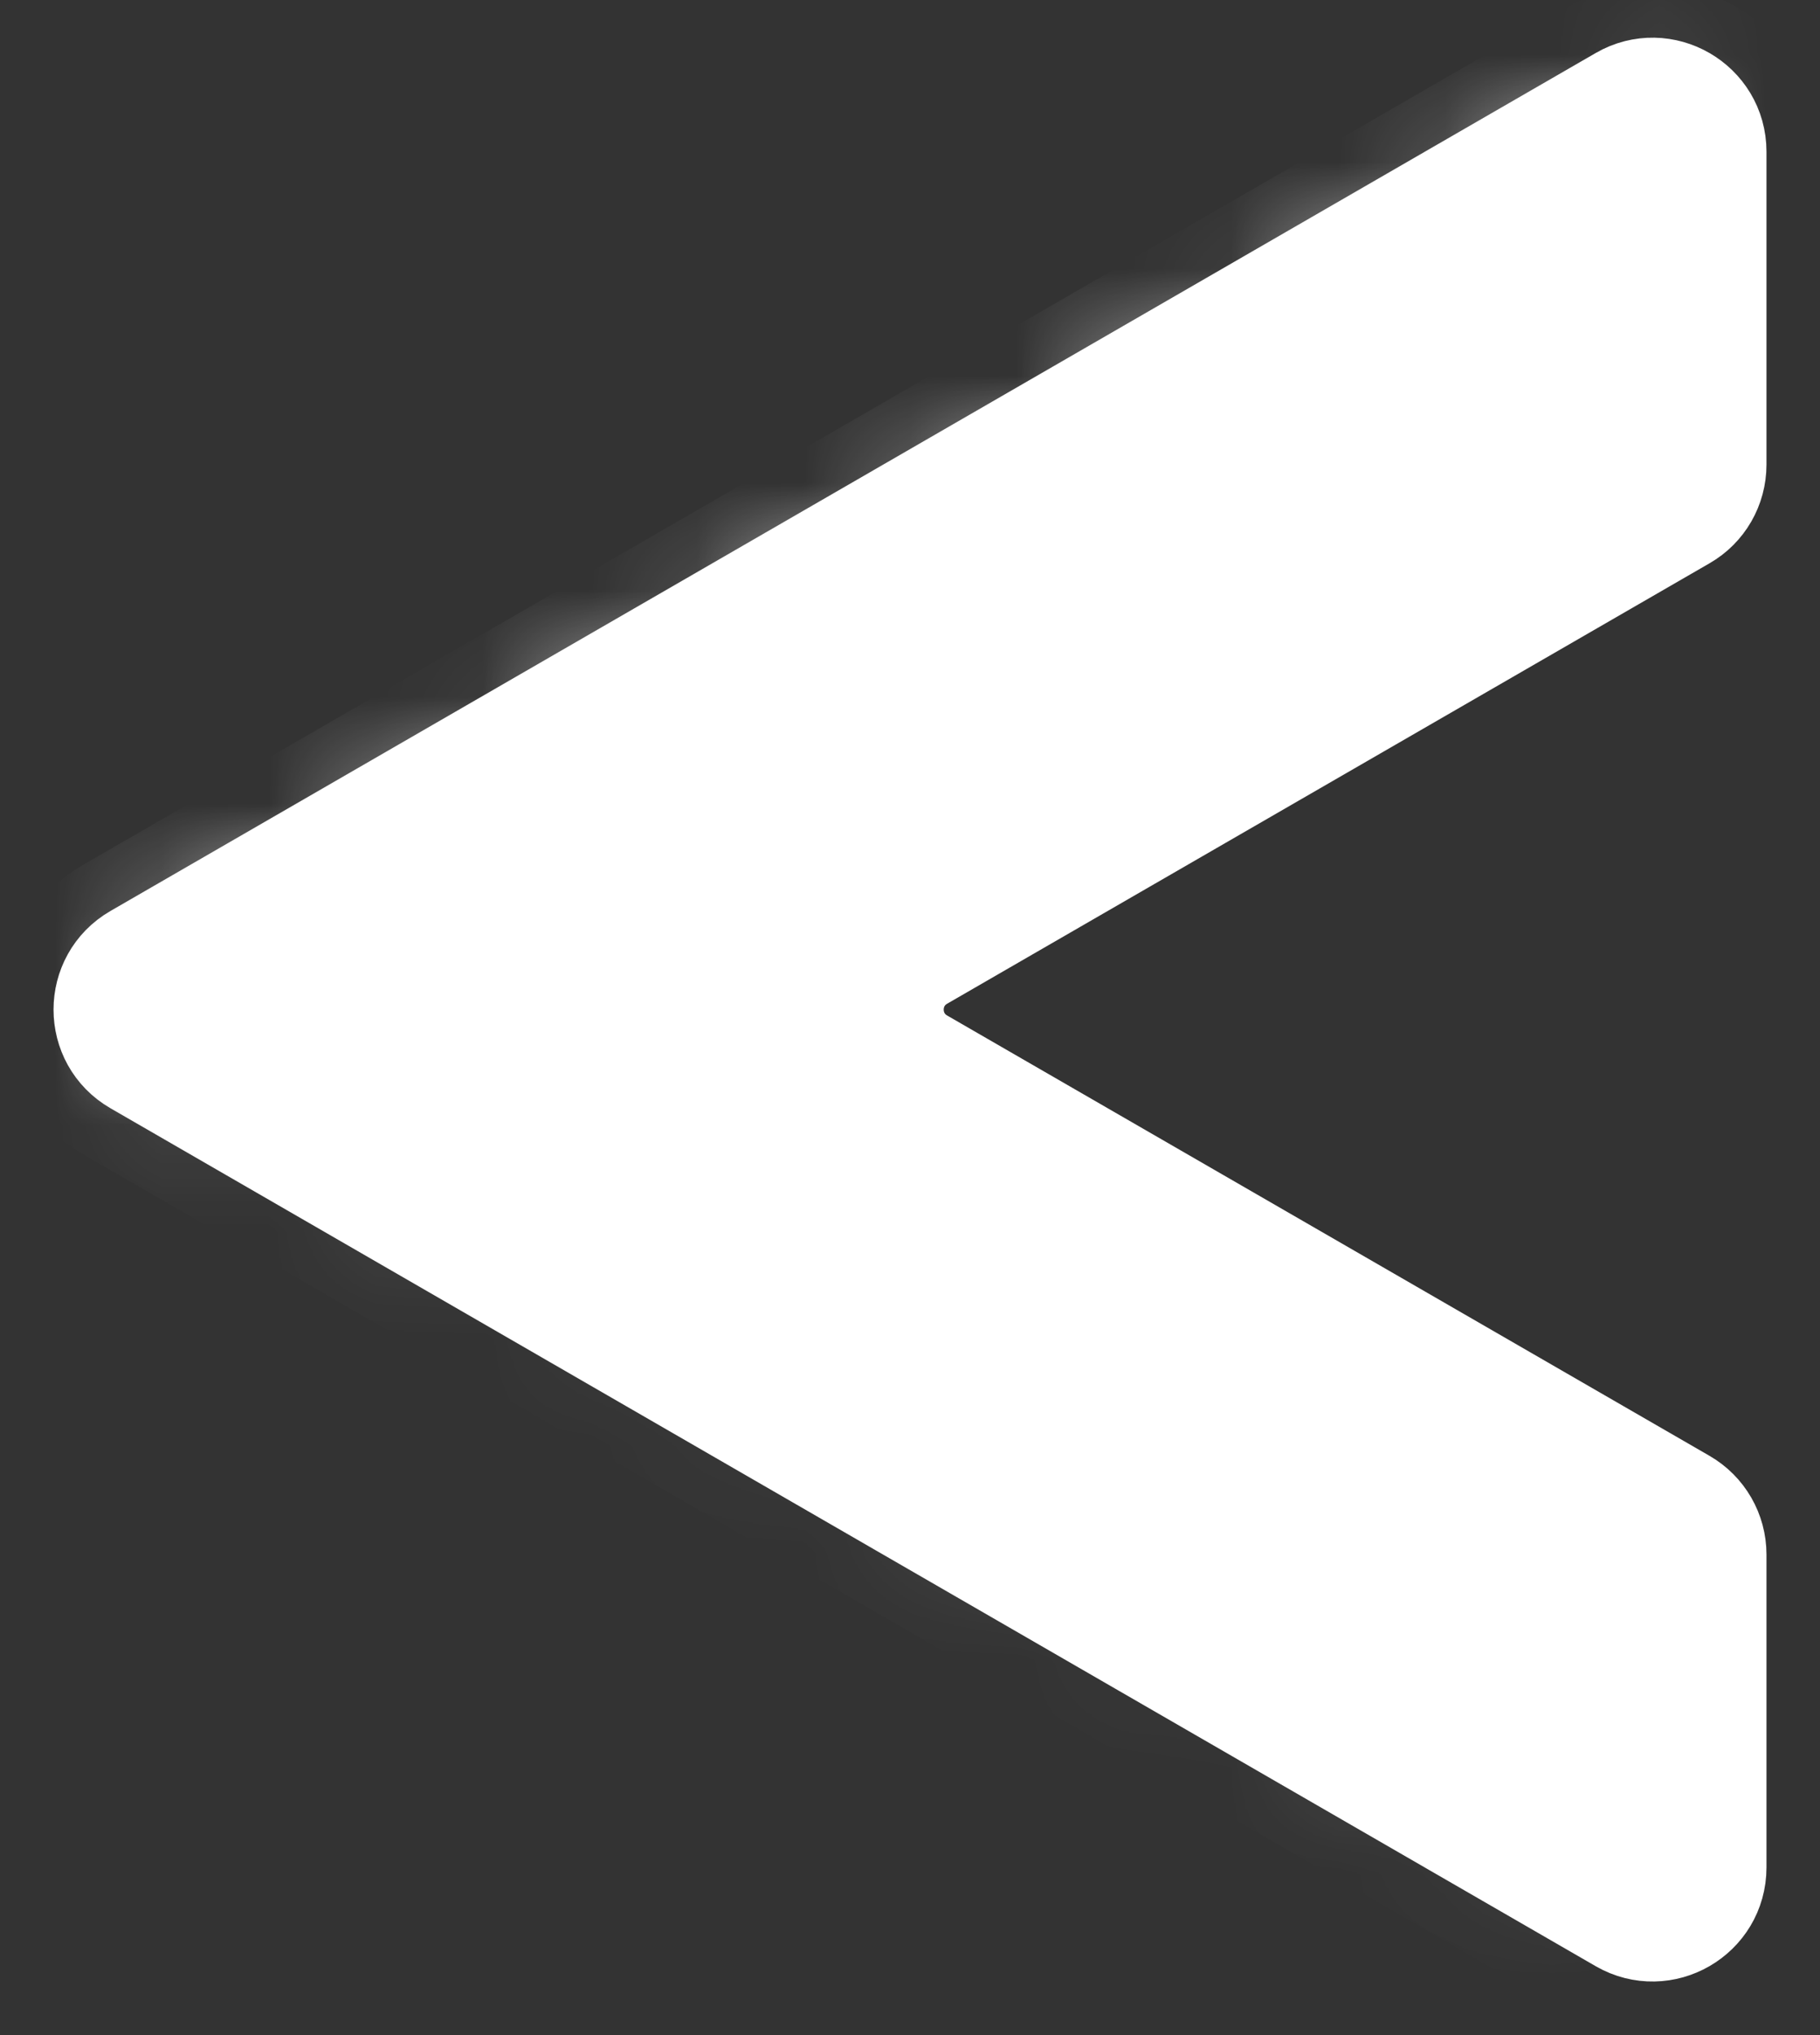 <svg width="17" height="19" viewBox="0 0 17 19" fill="none" xmlns="http://www.w3.org/2000/svg">
<rect x="0" y="0" width="17" height="19" fill="#333333" stroke="none"/>
<path d="M15.404 17.49L15.404 17.491L1.532 9.481C1.5 9.463 1.492 9.423 1.508 9.395L1.532 9.371L15.404 1.361L15.405 1.361C15.419 1.353 15.429 1.351 15.437 1.352C15.446 1.352 15.457 1.355 15.468 1.361C15.479 1.368 15.487 1.376 15.492 1.384C15.496 1.39 15.5 1.4 15.5 1.416L15.5 4.339C15.5 4.35 15.497 4.361 15.491 4.37L15.468 4.394L8.347 8.505C7.682 8.889 7.641 9.812 8.223 10.264L8.347 10.347L15.468 14.458L15.491 14.481C15.497 14.491 15.5 14.502 15.5 14.514L15.5 17.436C15.5 17.485 15.447 17.515 15.404 17.49Z" fill="white" stroke="white"/>
<mask id="path-2-inside-1_125_954" fill="white">
<path d="M1.282 9.914L15.155 17.923C15.223 17.963 15.294 17.981 15.365 17.99L1.986 10.266C1.611 10.049 1.611 9.507 1.986 9.29L15.859 1.28C15.895 1.26 15.931 1.248 15.968 1.236C15.859 0.914 15.474 0.743 15.155 0.928L1.282 8.937C0.906 9.154 0.906 9.697 1.282 9.914Z"/>
</mask>
<path d="M1.282 9.914L15.155 17.923C15.223 17.963 15.294 17.981 15.365 17.99L1.986 10.266C1.611 10.049 1.611 9.507 1.986 9.29L15.859 1.28C15.895 1.26 15.931 1.248 15.968 1.236C15.859 0.914 15.474 0.743 15.155 0.928L1.282 8.937C0.906 9.154 0.906 9.697 1.282 9.914Z" fill="white"/>
<path d="M1.282 9.914L1.782 9.047L1.781 9.047L1.282 9.914ZM15.155 17.923L15.656 17.058L15.655 17.057L15.155 17.923ZM15.365 17.99L15.237 18.982L15.865 17.124L15.365 17.99ZM1.986 10.266L1.486 11.132L1.486 11.132L1.986 10.266ZM1.986 9.29L1.486 8.424L1.486 8.424L1.986 9.29ZM15.859 1.28L16.359 2.146L16.361 2.145L15.859 1.28ZM15.968 1.236L16.281 2.185L17.237 1.87L16.915 0.916L15.968 1.236ZM15.155 0.928L15.655 1.794L15.655 1.794L15.155 0.928ZM1.282 8.937L1.782 9.803L1.782 9.803L1.282 8.937ZM1.282 9.914L0.782 10.78L14.655 18.789L15.155 17.923L15.655 17.057L1.782 9.047L1.282 9.914ZM15.155 17.923L14.653 18.788C14.871 18.915 15.082 18.962 15.237 18.982L15.365 17.99L15.493 16.998C15.505 17 15.574 17.011 15.656 17.058L15.155 17.923ZM15.365 17.99L15.865 17.124L2.486 9.4L1.986 10.266L1.486 11.132L14.865 18.856L15.365 17.99ZM1.986 10.266L2.487 9.4C2.777 9.568 2.777 9.988 2.487 10.156L1.986 9.29L1.486 8.424C0.444 9.026 0.444 10.53 1.486 11.132L1.986 10.266ZM1.986 9.29L2.486 10.156L16.359 2.146L15.859 1.28L15.359 0.414L1.486 8.424L1.986 9.29ZM15.859 1.28L16.361 2.145C16.321 2.168 16.289 2.182 16.274 2.187C16.267 2.19 16.263 2.191 16.265 2.191C16.267 2.19 16.27 2.189 16.281 2.185L15.968 1.236L15.654 0.286C15.636 0.292 15.498 0.334 15.357 0.415L15.859 1.28ZM15.968 1.236L16.915 0.916C16.618 0.034 15.555 -0.458 14.654 0.062L15.155 0.928L15.655 1.794C15.393 1.945 15.101 1.794 15.02 1.555L15.968 1.236ZM15.155 0.928L14.655 0.062L0.782 8.071L1.282 8.937L1.782 9.803L15.655 1.794L15.155 0.928ZM1.282 8.937L0.782 8.071C-0.26 8.673 -0.262 10.178 0.782 10.78L1.282 9.914L1.781 9.047C2.073 9.216 2.072 9.636 1.782 9.803L1.282 8.937Z" fill="white" mask="url(#path-2-inside-1_125_954)"/>
<path d="M16 17.435L16 14.513C16 14.312 15.893 14.126 15.718 14.025L8.597 9.914C8.221 9.697 8.221 9.155 8.597 8.938L15.718 4.826C15.893 4.726 16 4.54 16 4.338L16 1.416C16 0.983 15.53 0.711 15.155 0.928L1.282 8.938C0.906 9.155 0.906 9.697 1.282 9.914L15.155 17.924C15.53 18.14 16 17.869 16 17.435Z" stroke="white" stroke-miterlimit="10"/>
</svg>
